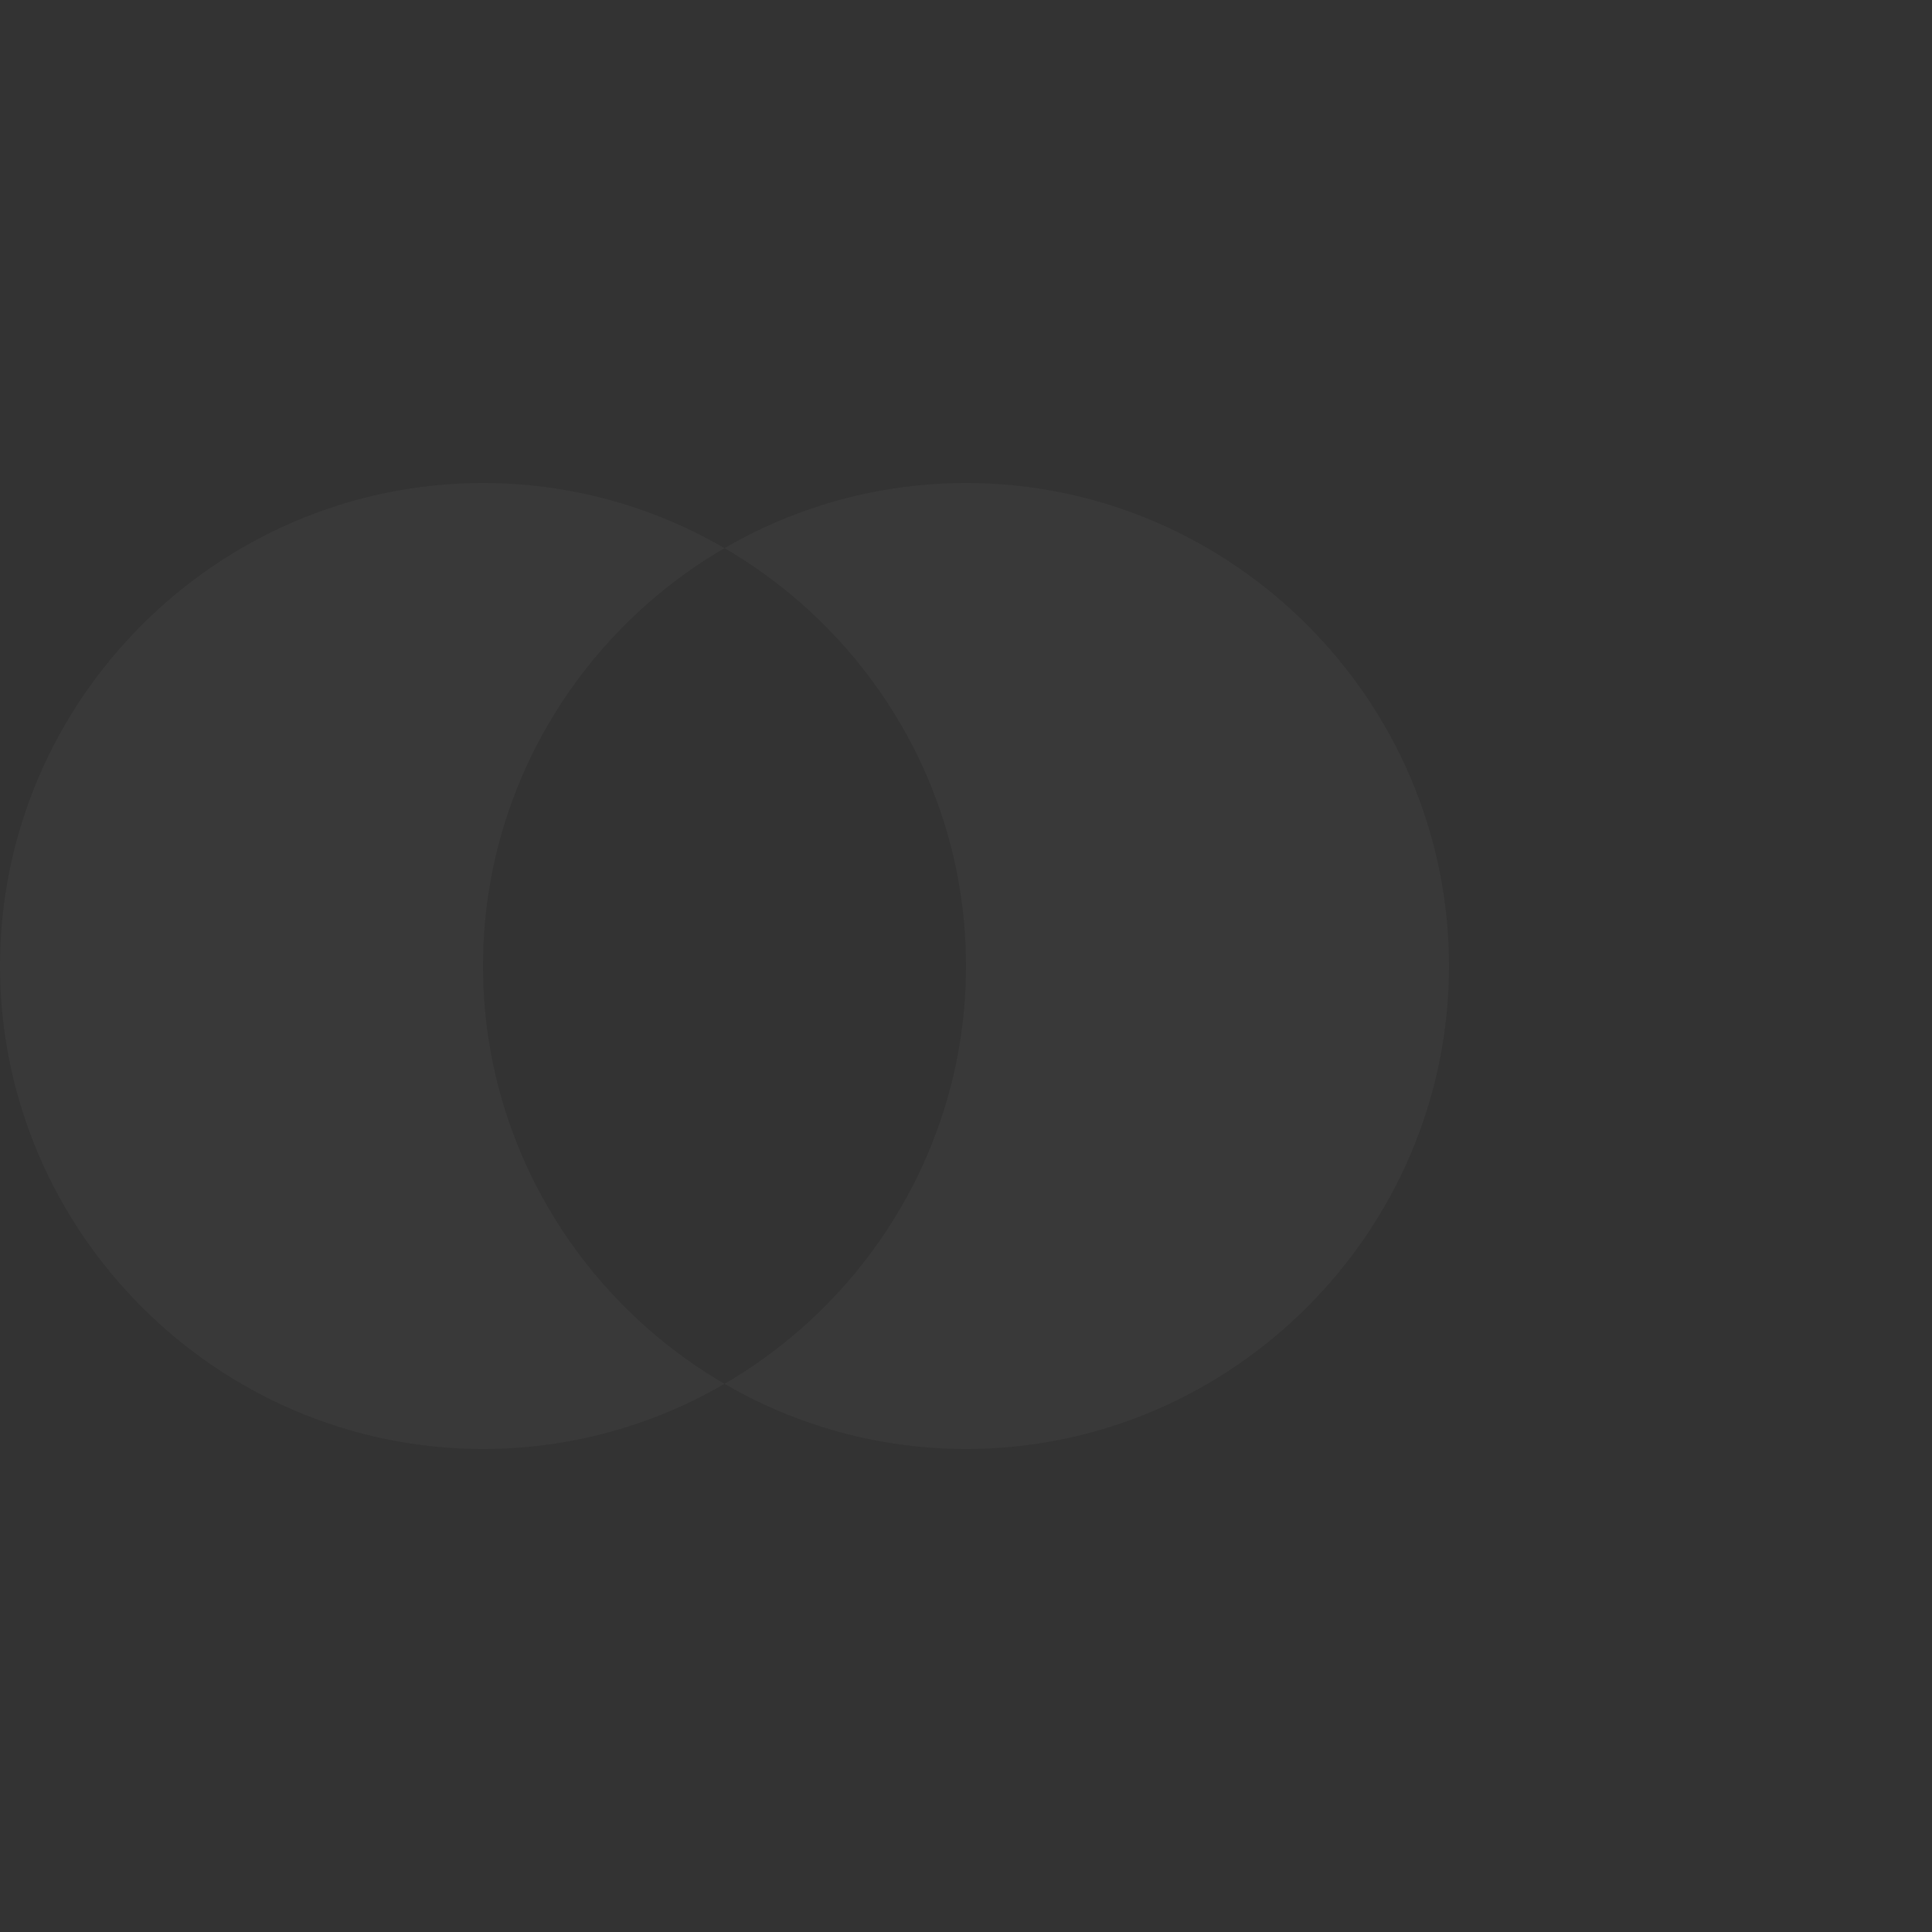 <svg width="40" height="40" viewBox="0 0 40 40" xmlns="http://www.w3.org/2000/svg"><rect x="0" y="0" width="40" height="40" fill="#333333" stroke="none"/><g fill="none" fill-rule="evenodd"><g fill="#ffffff" fill-opacity="0.03"><path d="M20 20c0-5.5-4.5-10-10-10s-10 4.5-10 10 4.5 10 10 10 10-4.5 10-10zm10 0c0-5.5-4.5-10-10-10s-10 4.5-10 10 4.5 10 10 10 10-4.5 10-10z"/></g></g></svg>